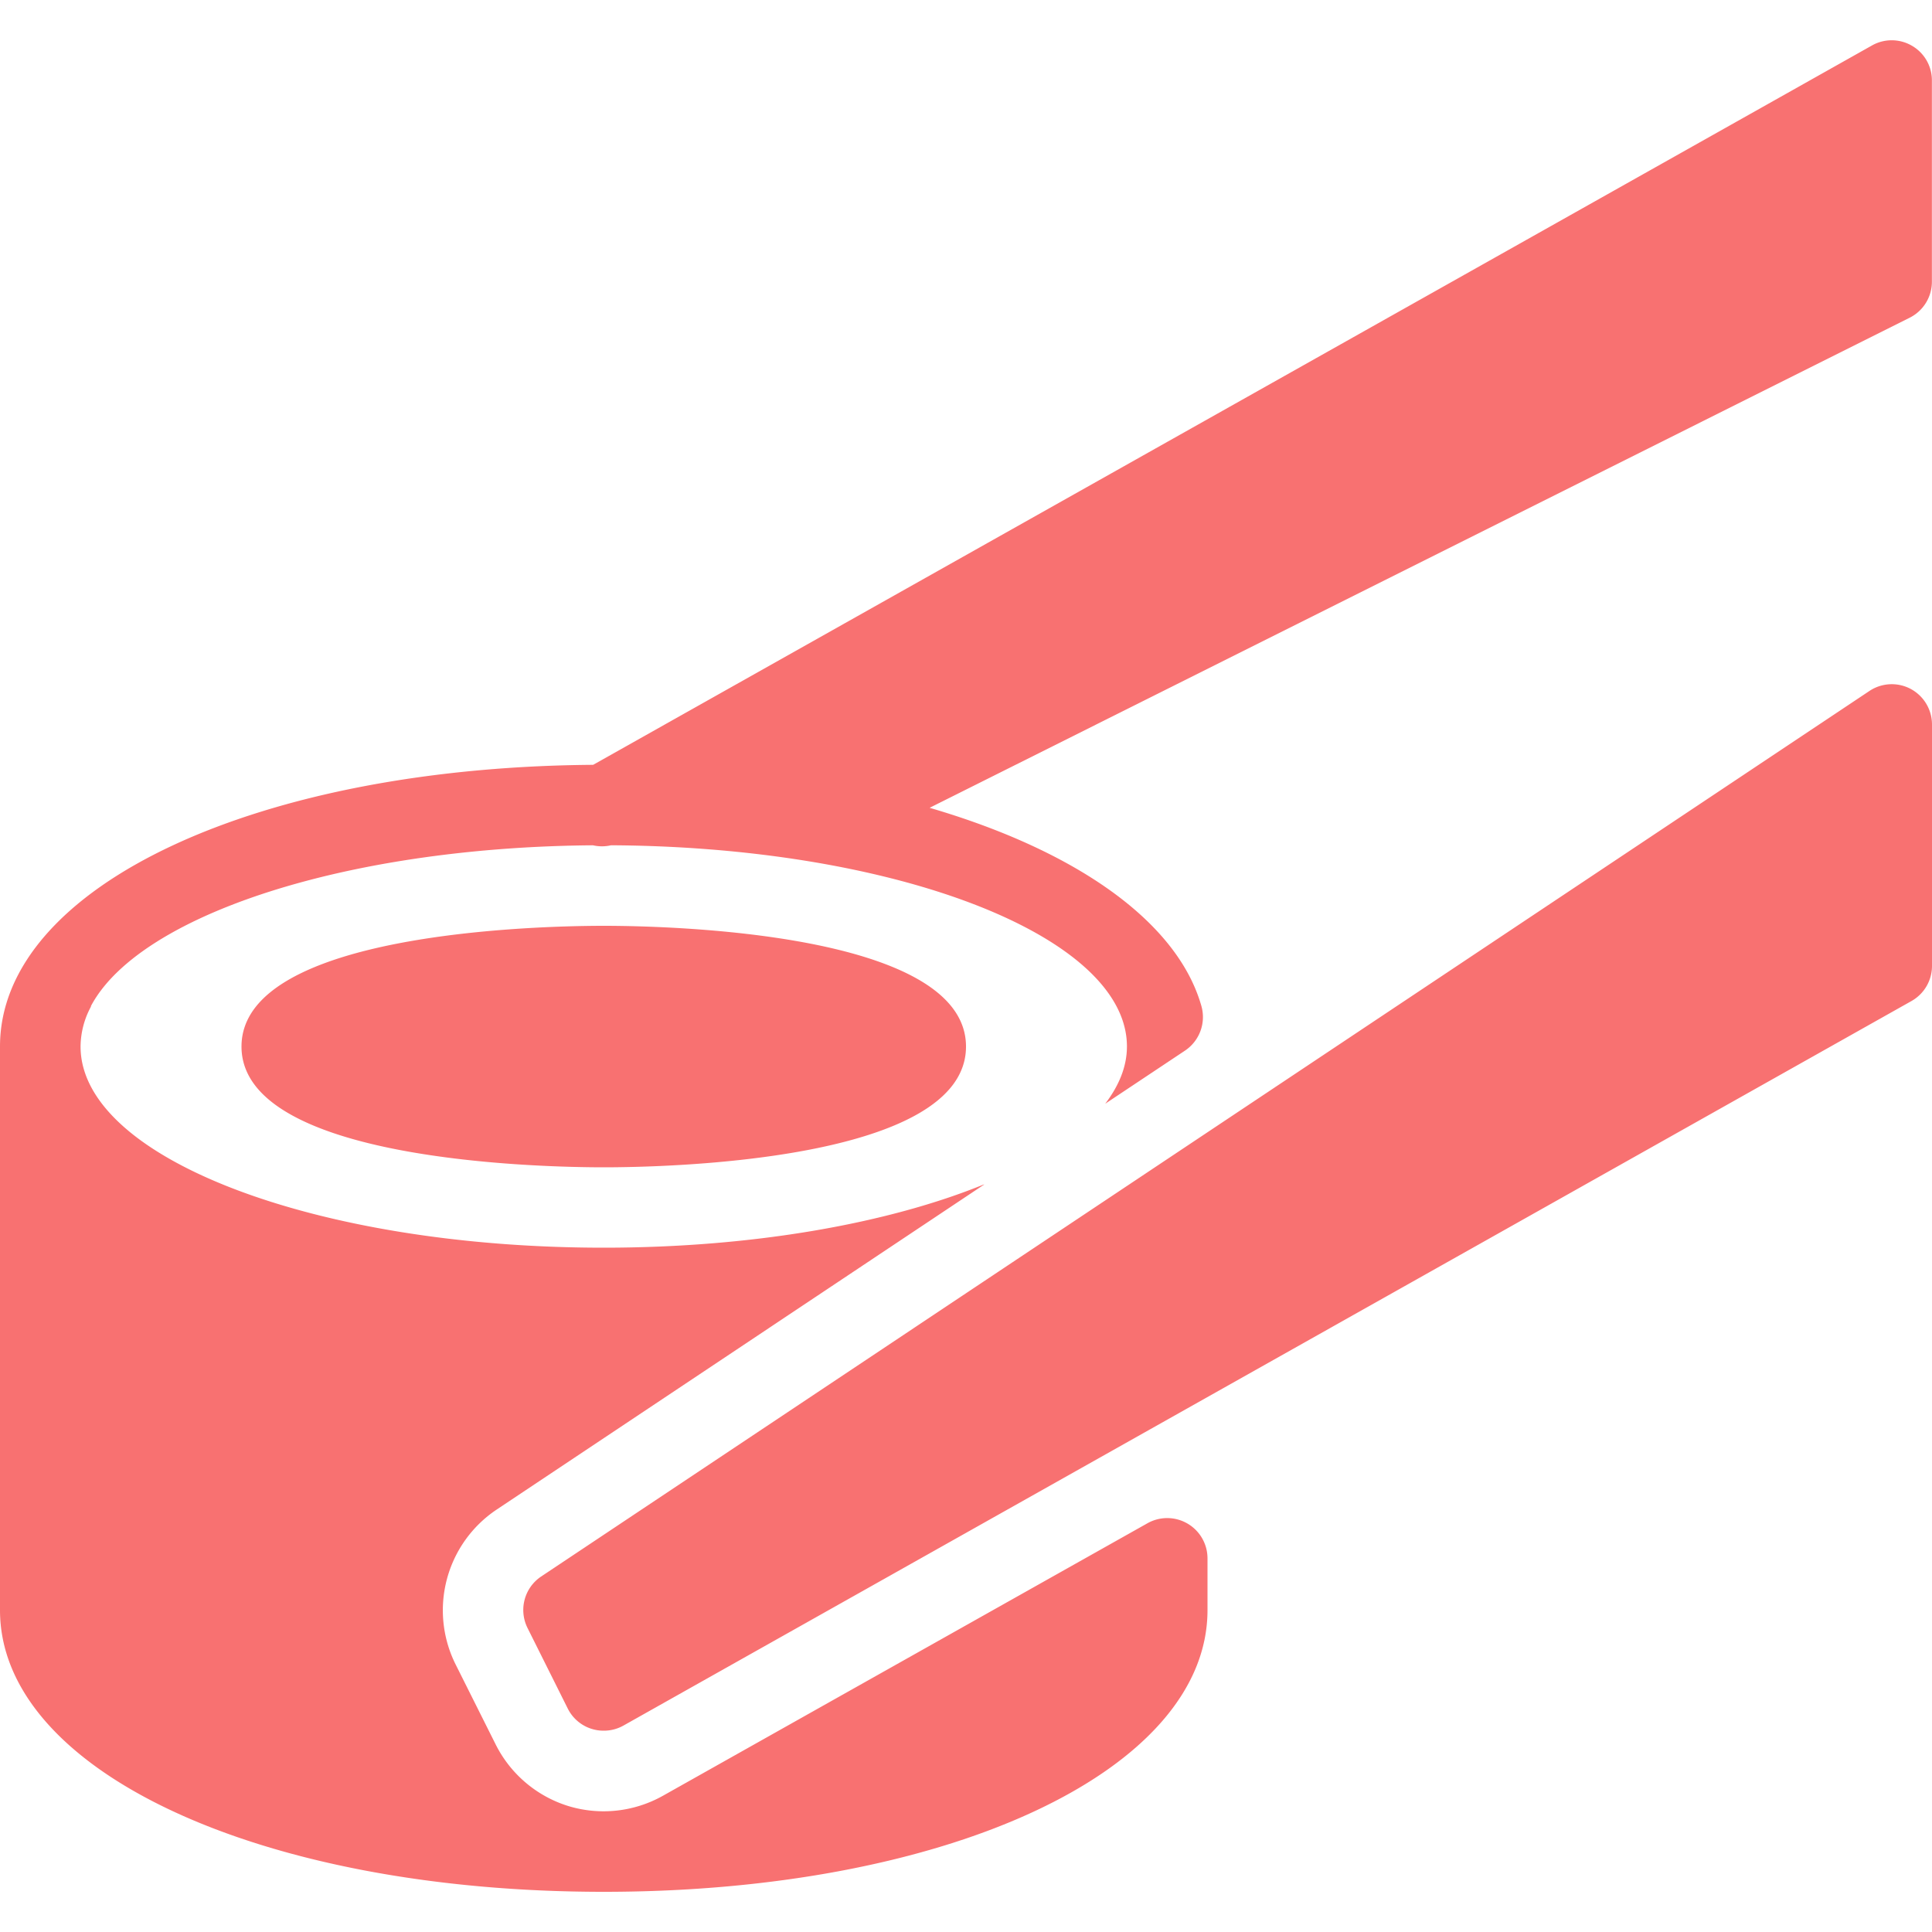 <svg width="20mm" height="20mm" viewBox="0 0 20 20" xmlns="http://www.w3.org/2000/svg" fill="#f87171"><path d="M113.065 135.098a.417.417 0 0 0-.415-.003l-5.016 2.821a1.254 1.254 0 0 1-.979.106 1.257 1.257 0 0 1-.751-.636l-.417-.833a1.254 1.254 0 0 1 .425-1.599l5.05-3.367c-.988.404-2.385.657-3.94.657-2.992 0-5.416-.933-5.416-2.084a.88.88 0 0 1 .109-.416h-.526a.417.417 0 0 0-.417.416v5.834c0 1.662 2.687 2.916 6.25 2.916s6.25-1.254 6.25-2.916v-.536a.417.417 0 0 0-.207-.36zm-6.043-7.855c-3.563 0-6.25 1.253-6.25 2.916s2.687 2.917 6.25 2.917c.613 0 1.22-.04 1.807-.12a.416.416 0 0 0 .175-.066l1.956-1.304c-.987.403-2.385.656-3.939.656-2.991 0-5.417-.932-5.417-2.083 0-1.15 2.426-2.083 5.417-2.083 2.992 0 5.417.932 5.417 2.083 0 .206-.081.404-.225.593l.826-.55a.418.418 0 0 0 .17-.461c-.411-1.448-3.013-2.498-6.187-2.498zm13.543-7.443a.415.415 0 0 0-.415-.003l-13.333 7.5a.417.417 0 1 0 .41.725l.644-.363h1.237c0 .063.01.126.04.187a.417.417 0 0 0 .56.186l10.833-5.417a.417.417 0 0 0 .23-.373v-2.083a.413.413 0 0 0-.206-.359zm-13.543 9.11c-.626 0-3.75.06-3.75 1.25s3.124 1.25 3.75 1.25c.626 0 3.75-.06 3.75-1.25s-3.124-1.25-3.75-1.25zm13.53-2.452a.417.417 0 0 0-.428.021l-13.75 9.167a.417.417 0 0 0-.141.533l.416.833a.414.414 0 0 0 .373.23.413.413 0 0 0 .204-.053l13.333-7.5a.417.417 0 0 0 .213-.363v-2.5a.418.418 0 0 0-.22-.368z" style="stroke-width:.291" transform="translate(-100.772 -119.326)"/></svg>

